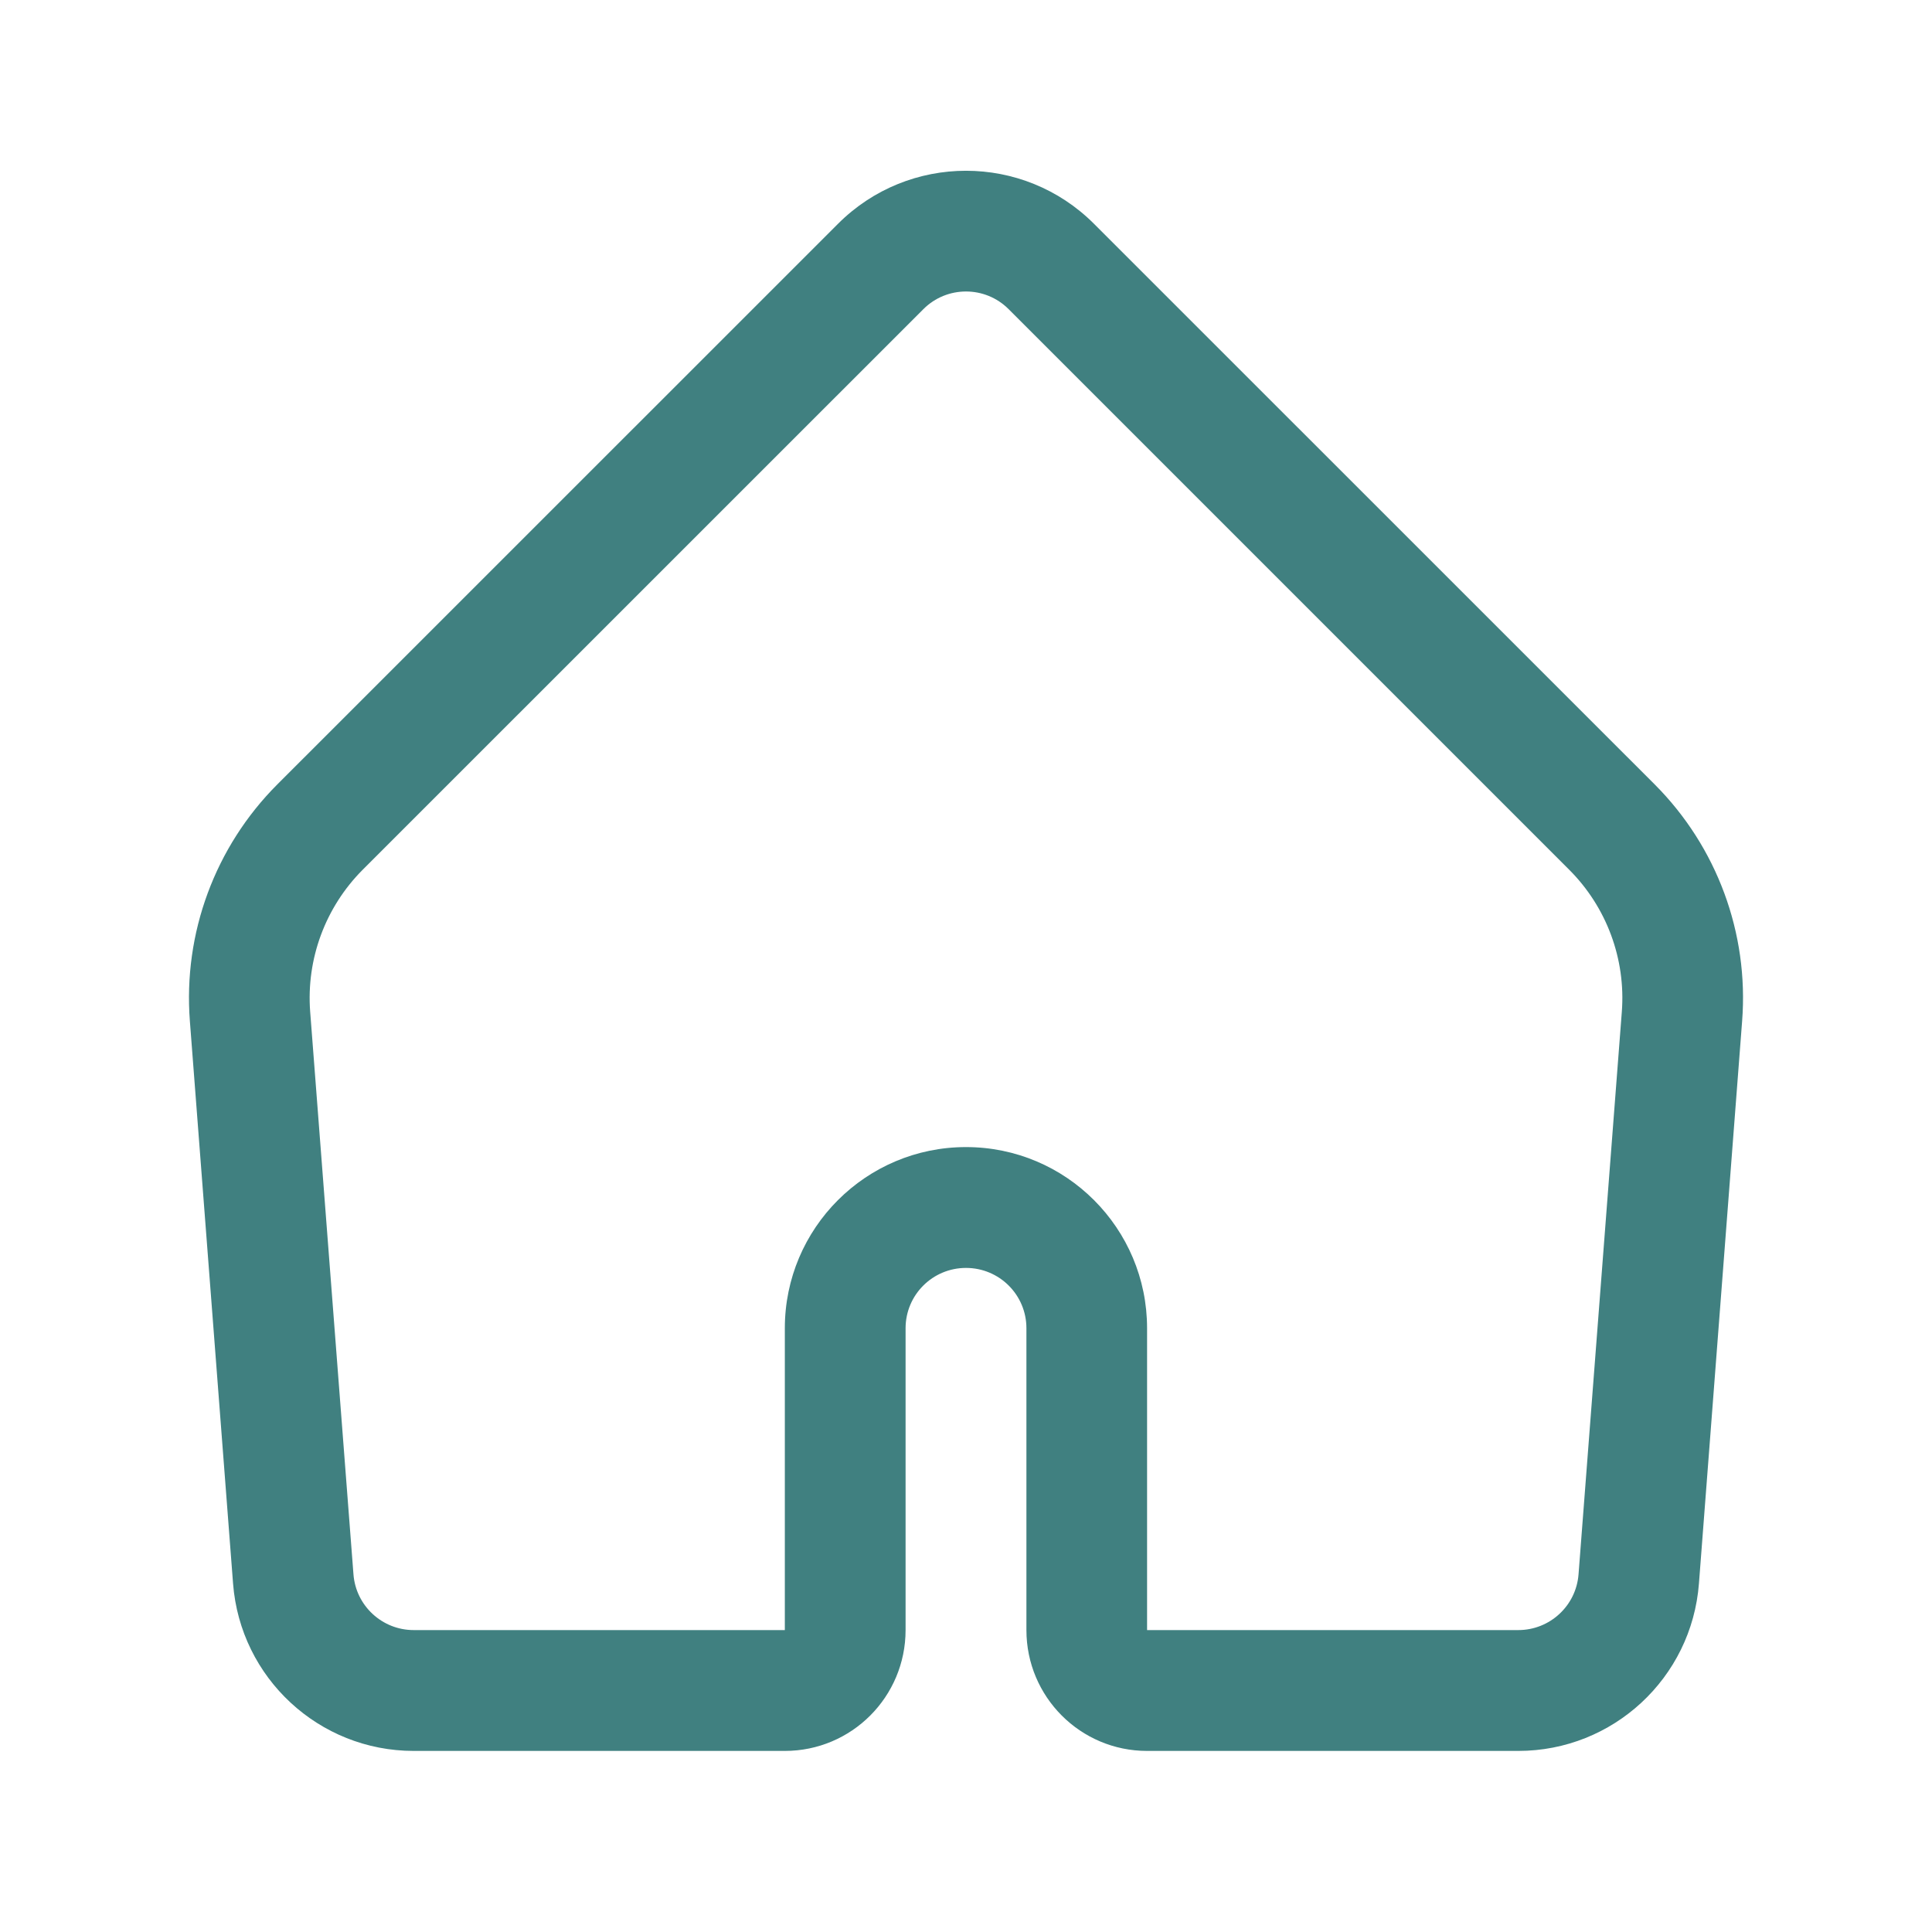 <svg width="22" height="22" viewBox="0 0 22 22" fill="none" xmlns="http://www.w3.org/2000/svg">
<rect width="22" height="22" fill="white"/>
<path fill-rule="evenodd" clip-rule="evenodd" d="M11.486 3.521C11.218 3.252 10.782 3.252 10.514 3.521L4.13 9.904C3.705 10.33 3.486 10.921 3.532 11.521L4.025 17.928C4.053 18.286 4.352 18.562 4.711 18.562H8.937V15.125C8.937 13.986 9.861 13.062 11 13.062C12.139 13.062 13.062 13.986 13.062 15.125V18.562H17.289C17.648 18.562 17.947 18.286 17.975 17.928L18.468 11.521C18.514 10.921 18.295 10.33 17.869 9.904L11.486 3.521ZM9.542 2.549C10.347 1.743 11.653 1.743 12.458 2.549L18.842 8.932C19.551 9.642 19.915 10.626 19.838 11.626L19.346 18.033C19.263 19.108 18.367 19.938 17.289 19.938H13.062C12.303 19.938 11.688 19.322 11.688 18.562V15.125C11.688 14.745 11.38 14.438 11 14.438C10.62 14.438 10.312 14.745 10.312 15.125V18.562C10.312 19.322 9.697 19.938 8.937 19.938H4.711C3.633 19.938 2.737 19.108 2.654 18.033L2.162 11.626C2.085 10.626 2.449 9.642 3.158 8.932L9.542 2.549Z" fill="#408080"/>
</svg>
